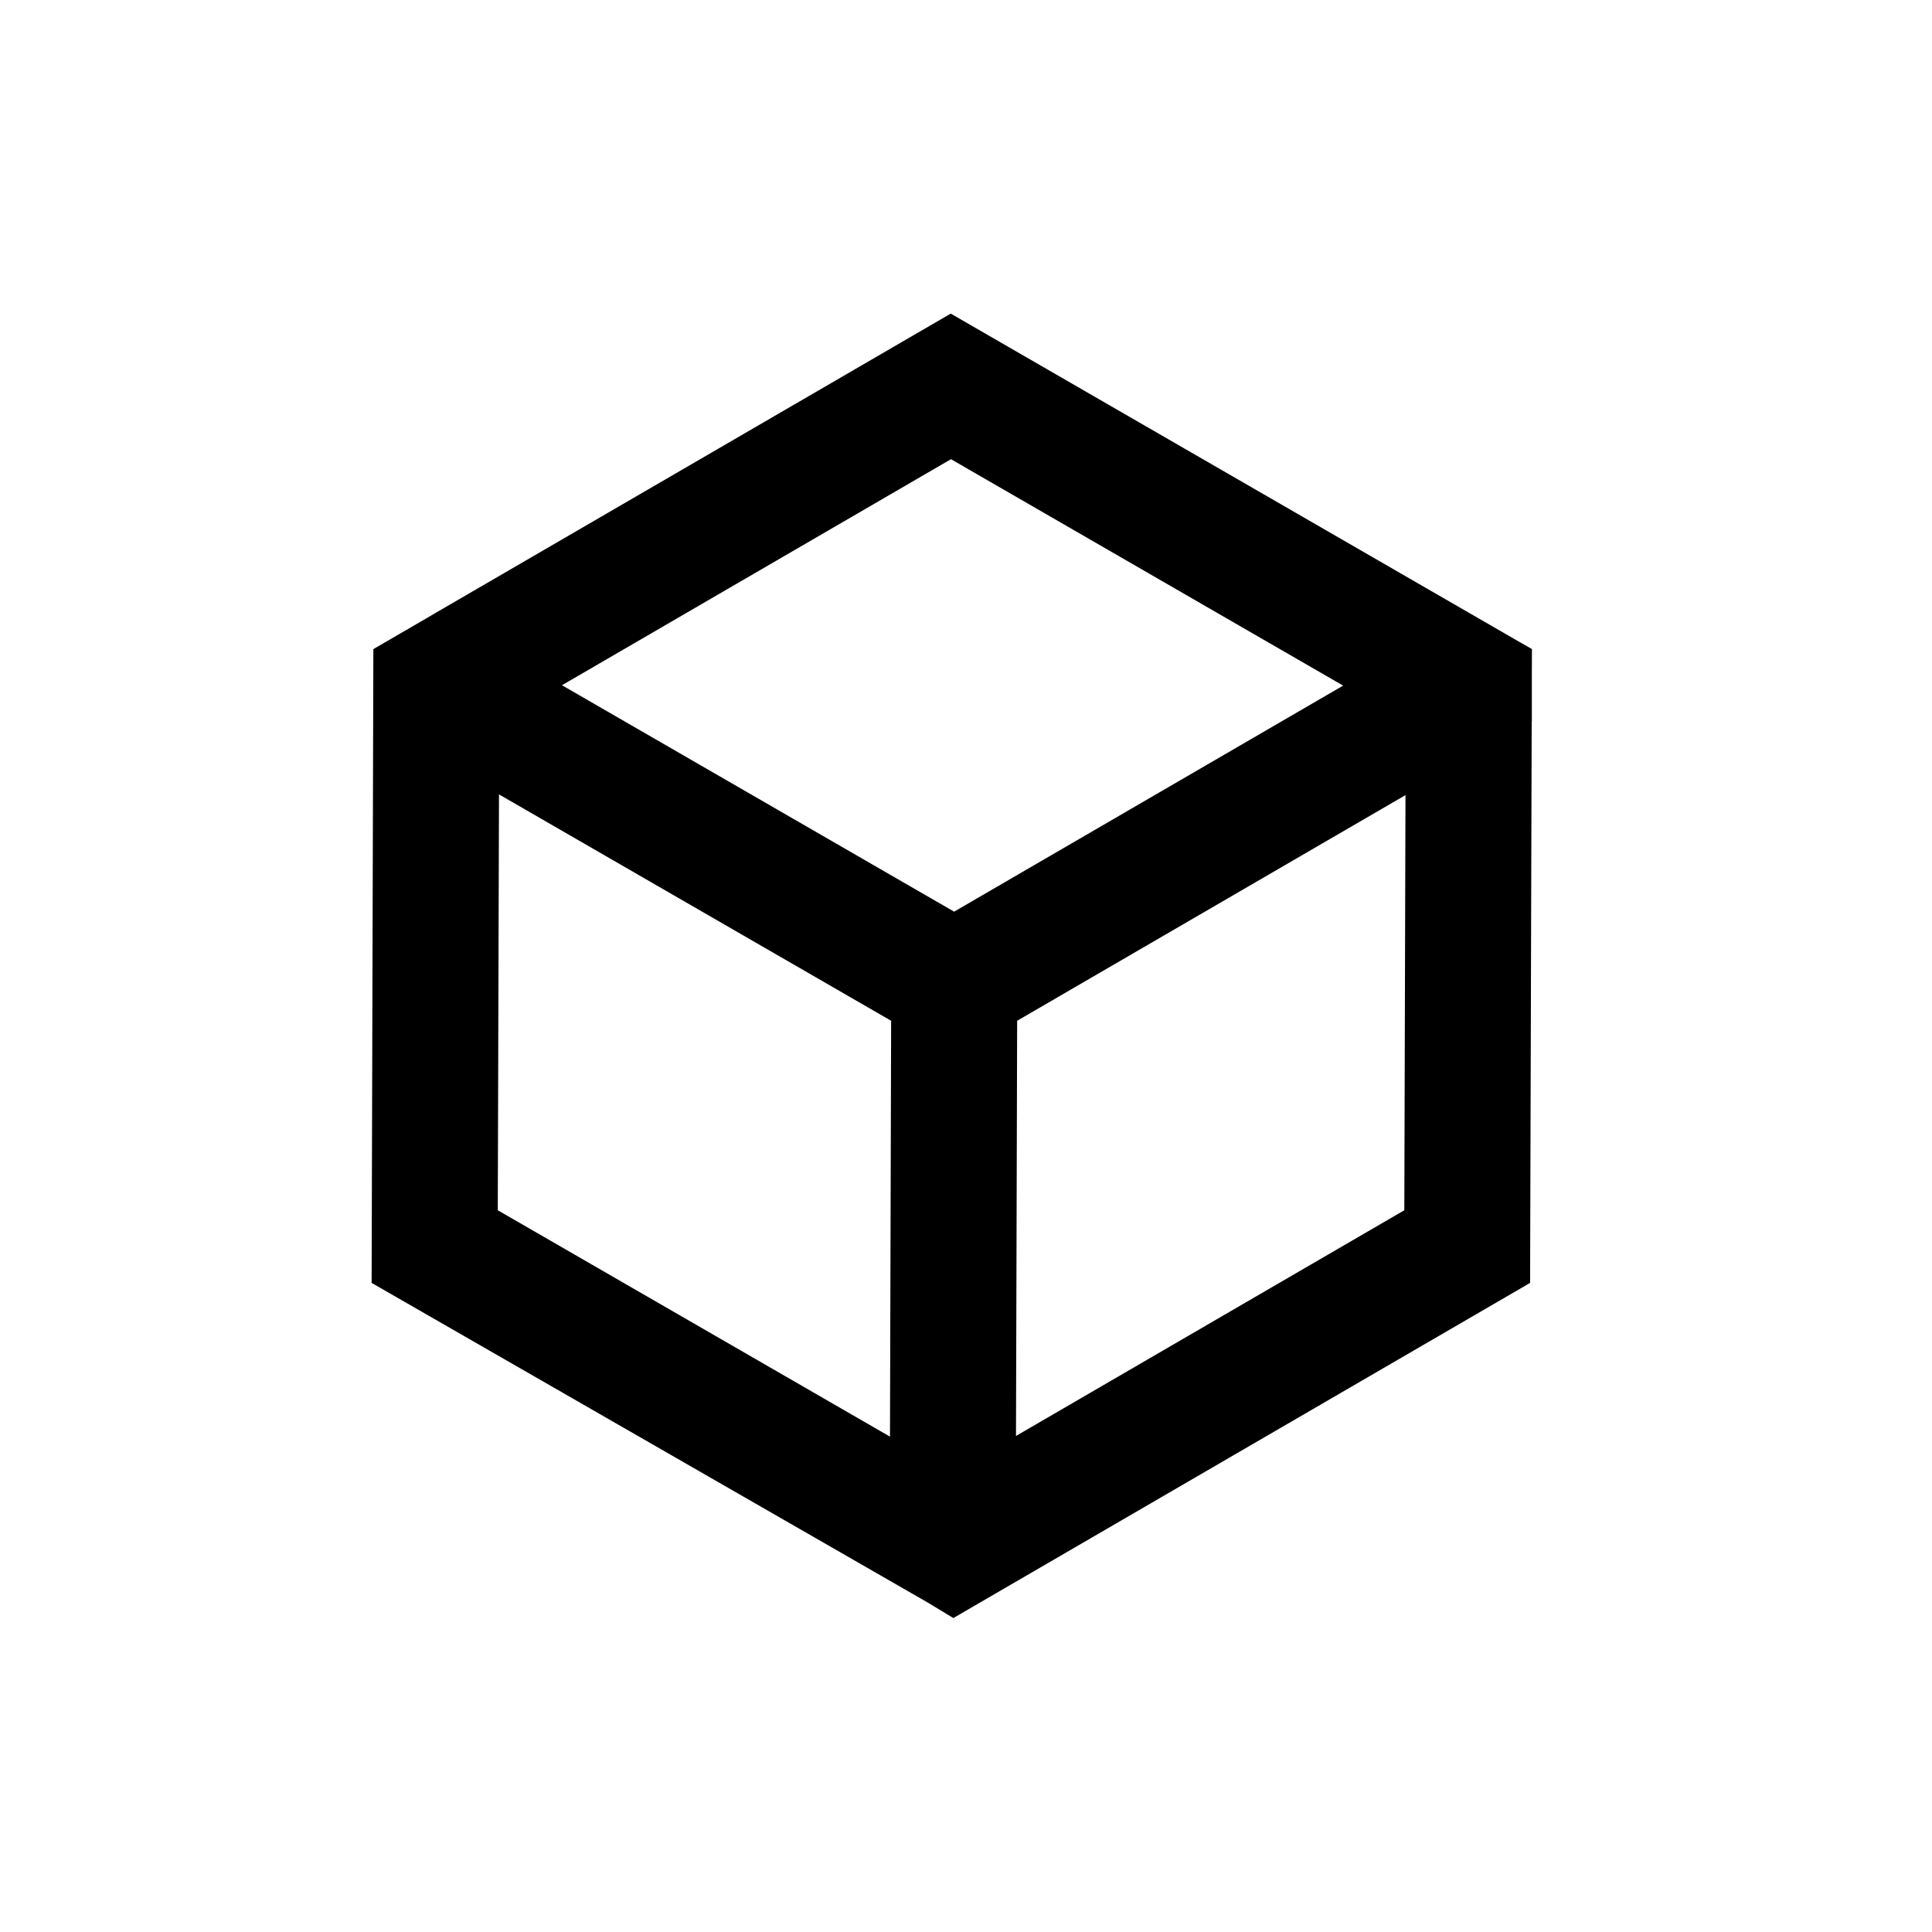 <svg width="40" height="40" viewBox="0 0 40 40" xmlns="http://www.w3.org/2000/svg">
<path fill-rule="evenodd" clip-rule="evenodd" d="M19.684 6.493L31.431 13.275L31.717 13.438L31.715 13.994V14.942L31.712 14.944L31.679 26.561L19.738 33.5L19.206 33.178L7.694 26.561L7.73 13.442L7.737 13.438V13.435L8.829 12.801L9.03 12.683L19.684 6.493ZM19.754 18.875L11.635 14.187L19.689 9.507L27.808 14.195L19.754 18.875ZM21.059 21.134L21.035 29.73L29.075 25.057L29.099 16.462L21.059 21.134ZM10.331 16.447L10.306 25.057L18.426 29.744L18.45 21.134L10.331 16.447Z"/>
</svg>
